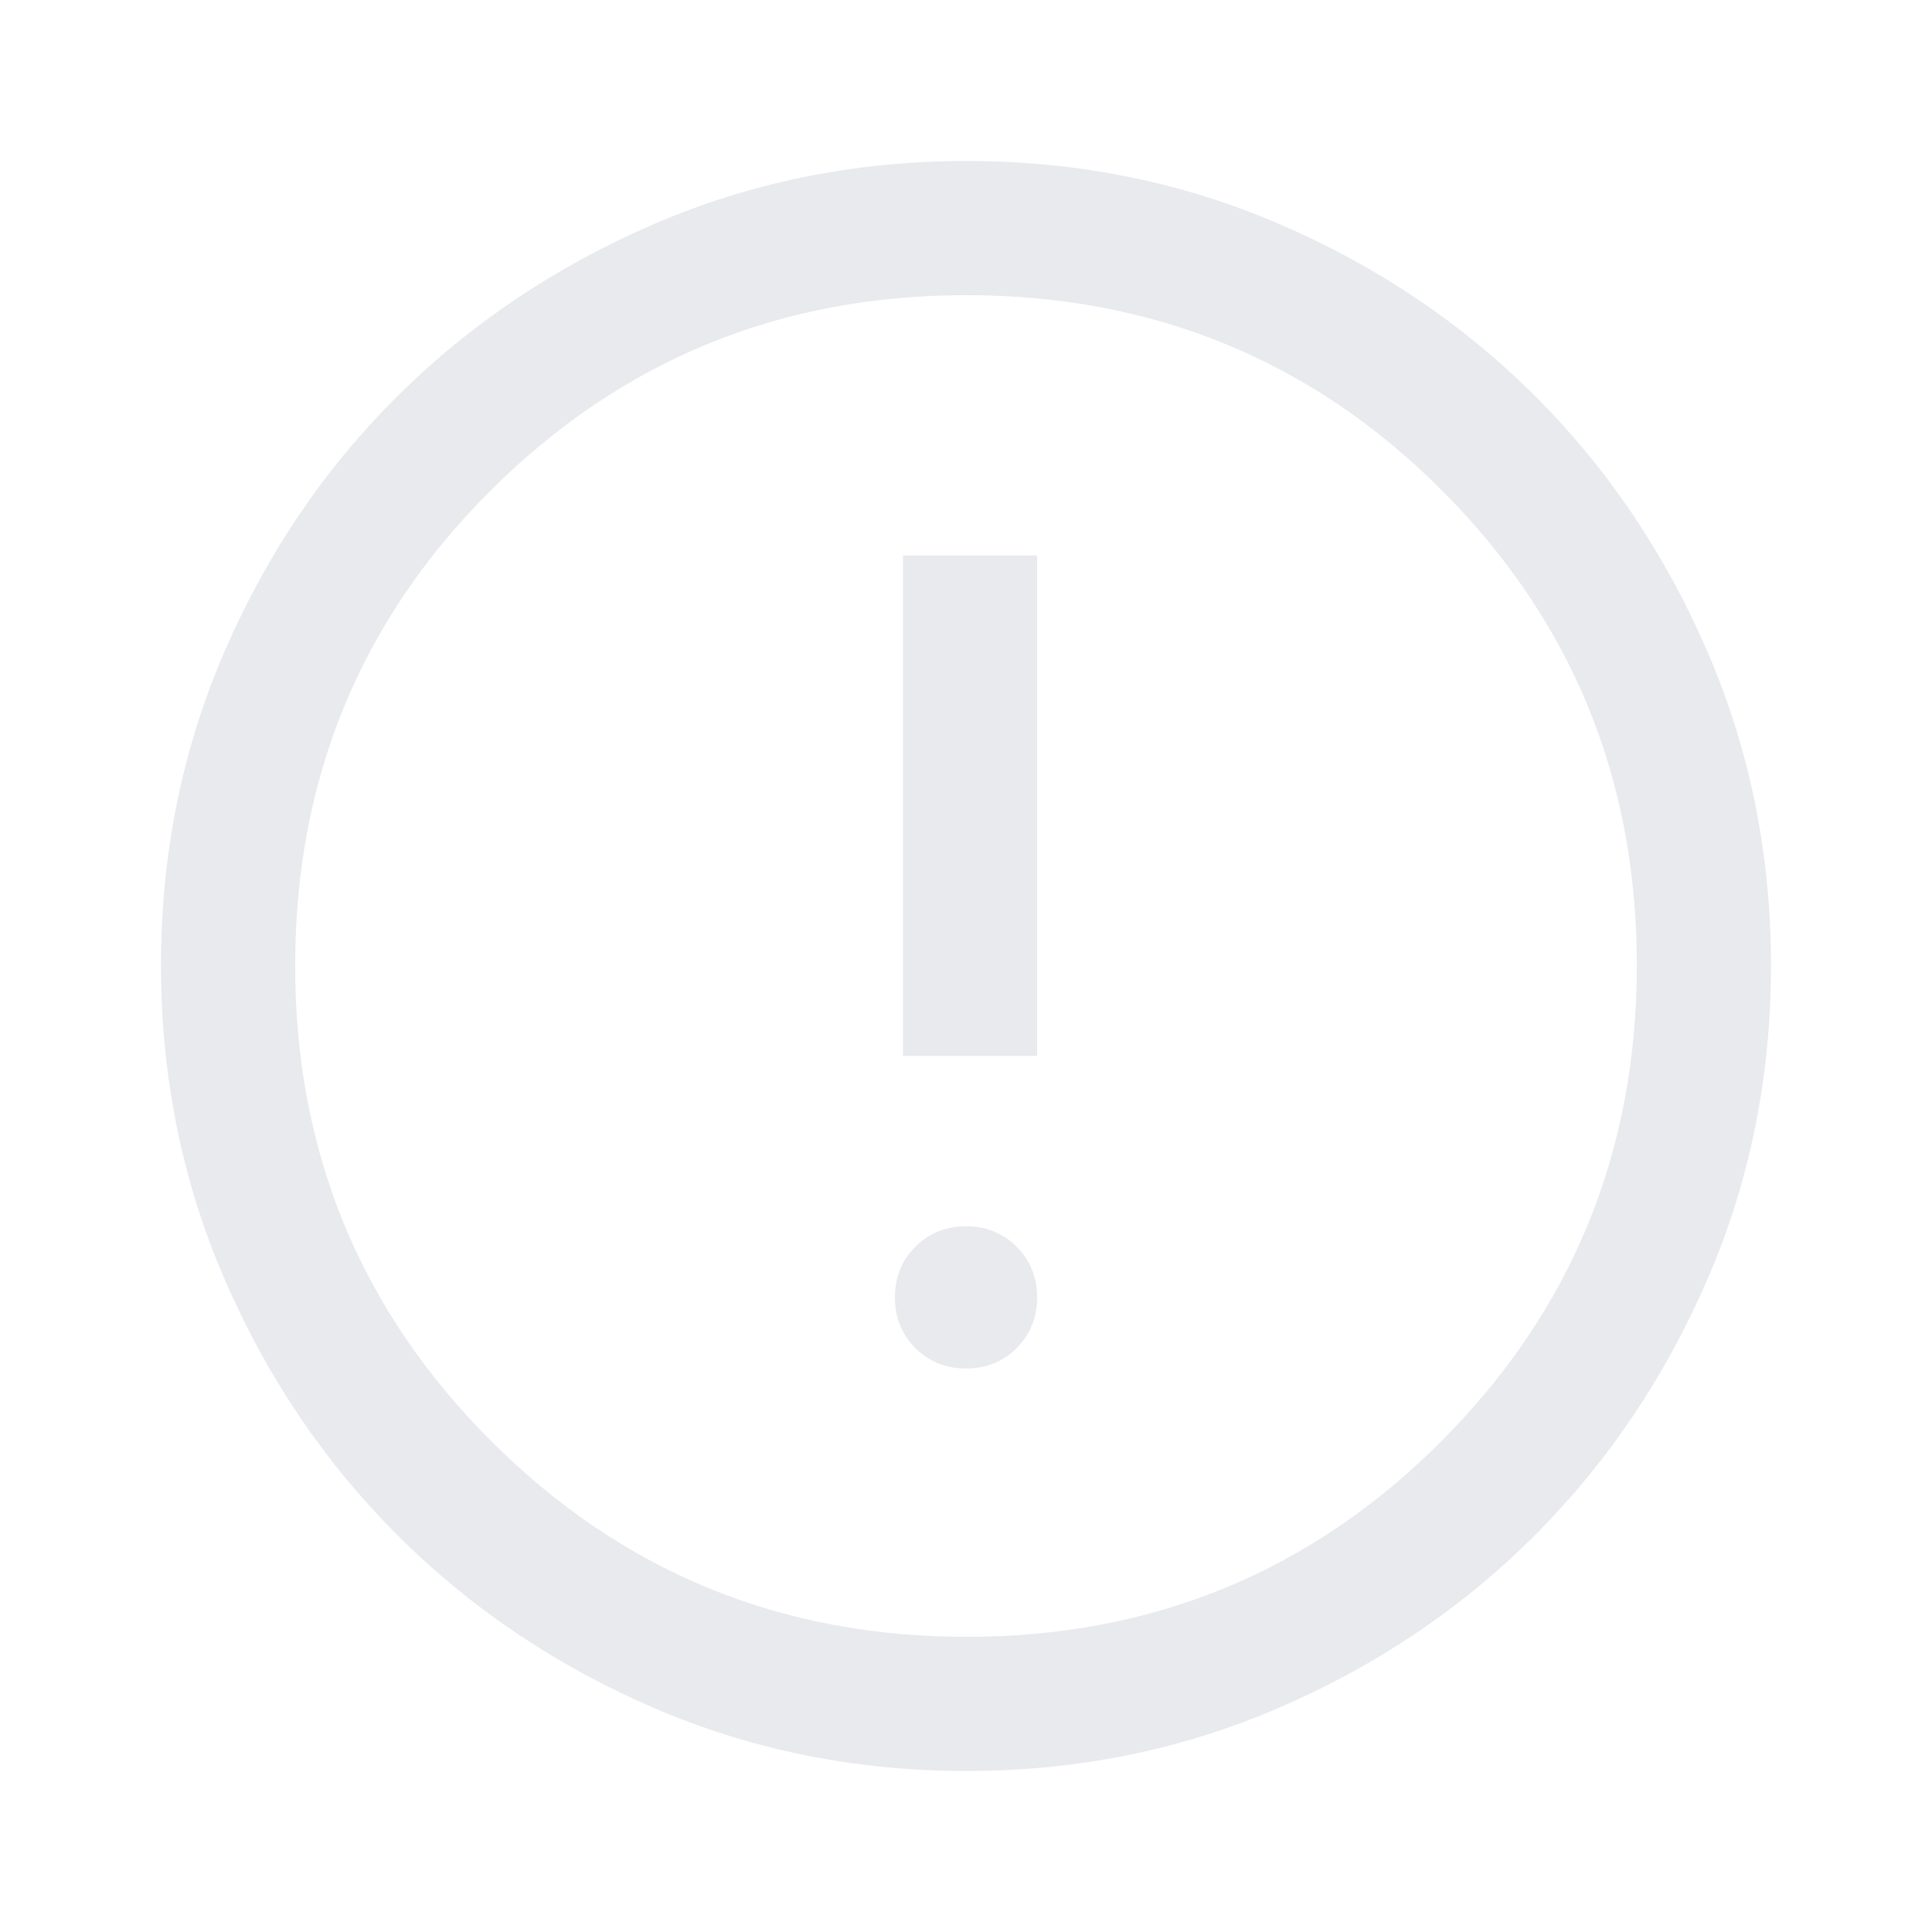 <svg xmlns="http://www.w3.org/2000/svg" height="40px" viewBox="0 -960 960 960" width="40px" fill="#e8eaed">
    <path d="M479.99-280q15.01 0 25.18-10.15 10.16-10.16 10.16-25.17 0-15.01-10.15-25.18-10.16-10.17-25.17-10.17-15.01 0-25.18 10.16-10.16 10.15-10.16 25.17 0 15.01 10.15 25.17Q464.98-280 479.99-280Zm-31.32-155.33h66.66V-684h-66.66v248.67ZM480.18-80q-82.83 0-155.67-31.5-72.84-31.5-127.18-85.83Q143-251.67 111.5-324.56T80-480.33q0-82.88 31.5-155.78Q143-709 197.33-763q54.34-54 127.23-85.5T480.33-880q82.88 0 155.78 31.5Q709-817 763-763t85.5 127Q880-563 880-480.18q0 82.83-31.5 155.67Q817-251.67 763-197.46q-54 54.21-127 85.84Q563-80 480.18-80Zm.15-66.67q139 0 236-97.33t97-236.33q0-139-96.87-236-96.88-97-236.46-97-138.67 0-236 96.87-97.33 96.88-97.33 236.46 0 138.67 97.33 236 97.33 97.33 236.33 97.33ZM480-480Z"/>
</svg>